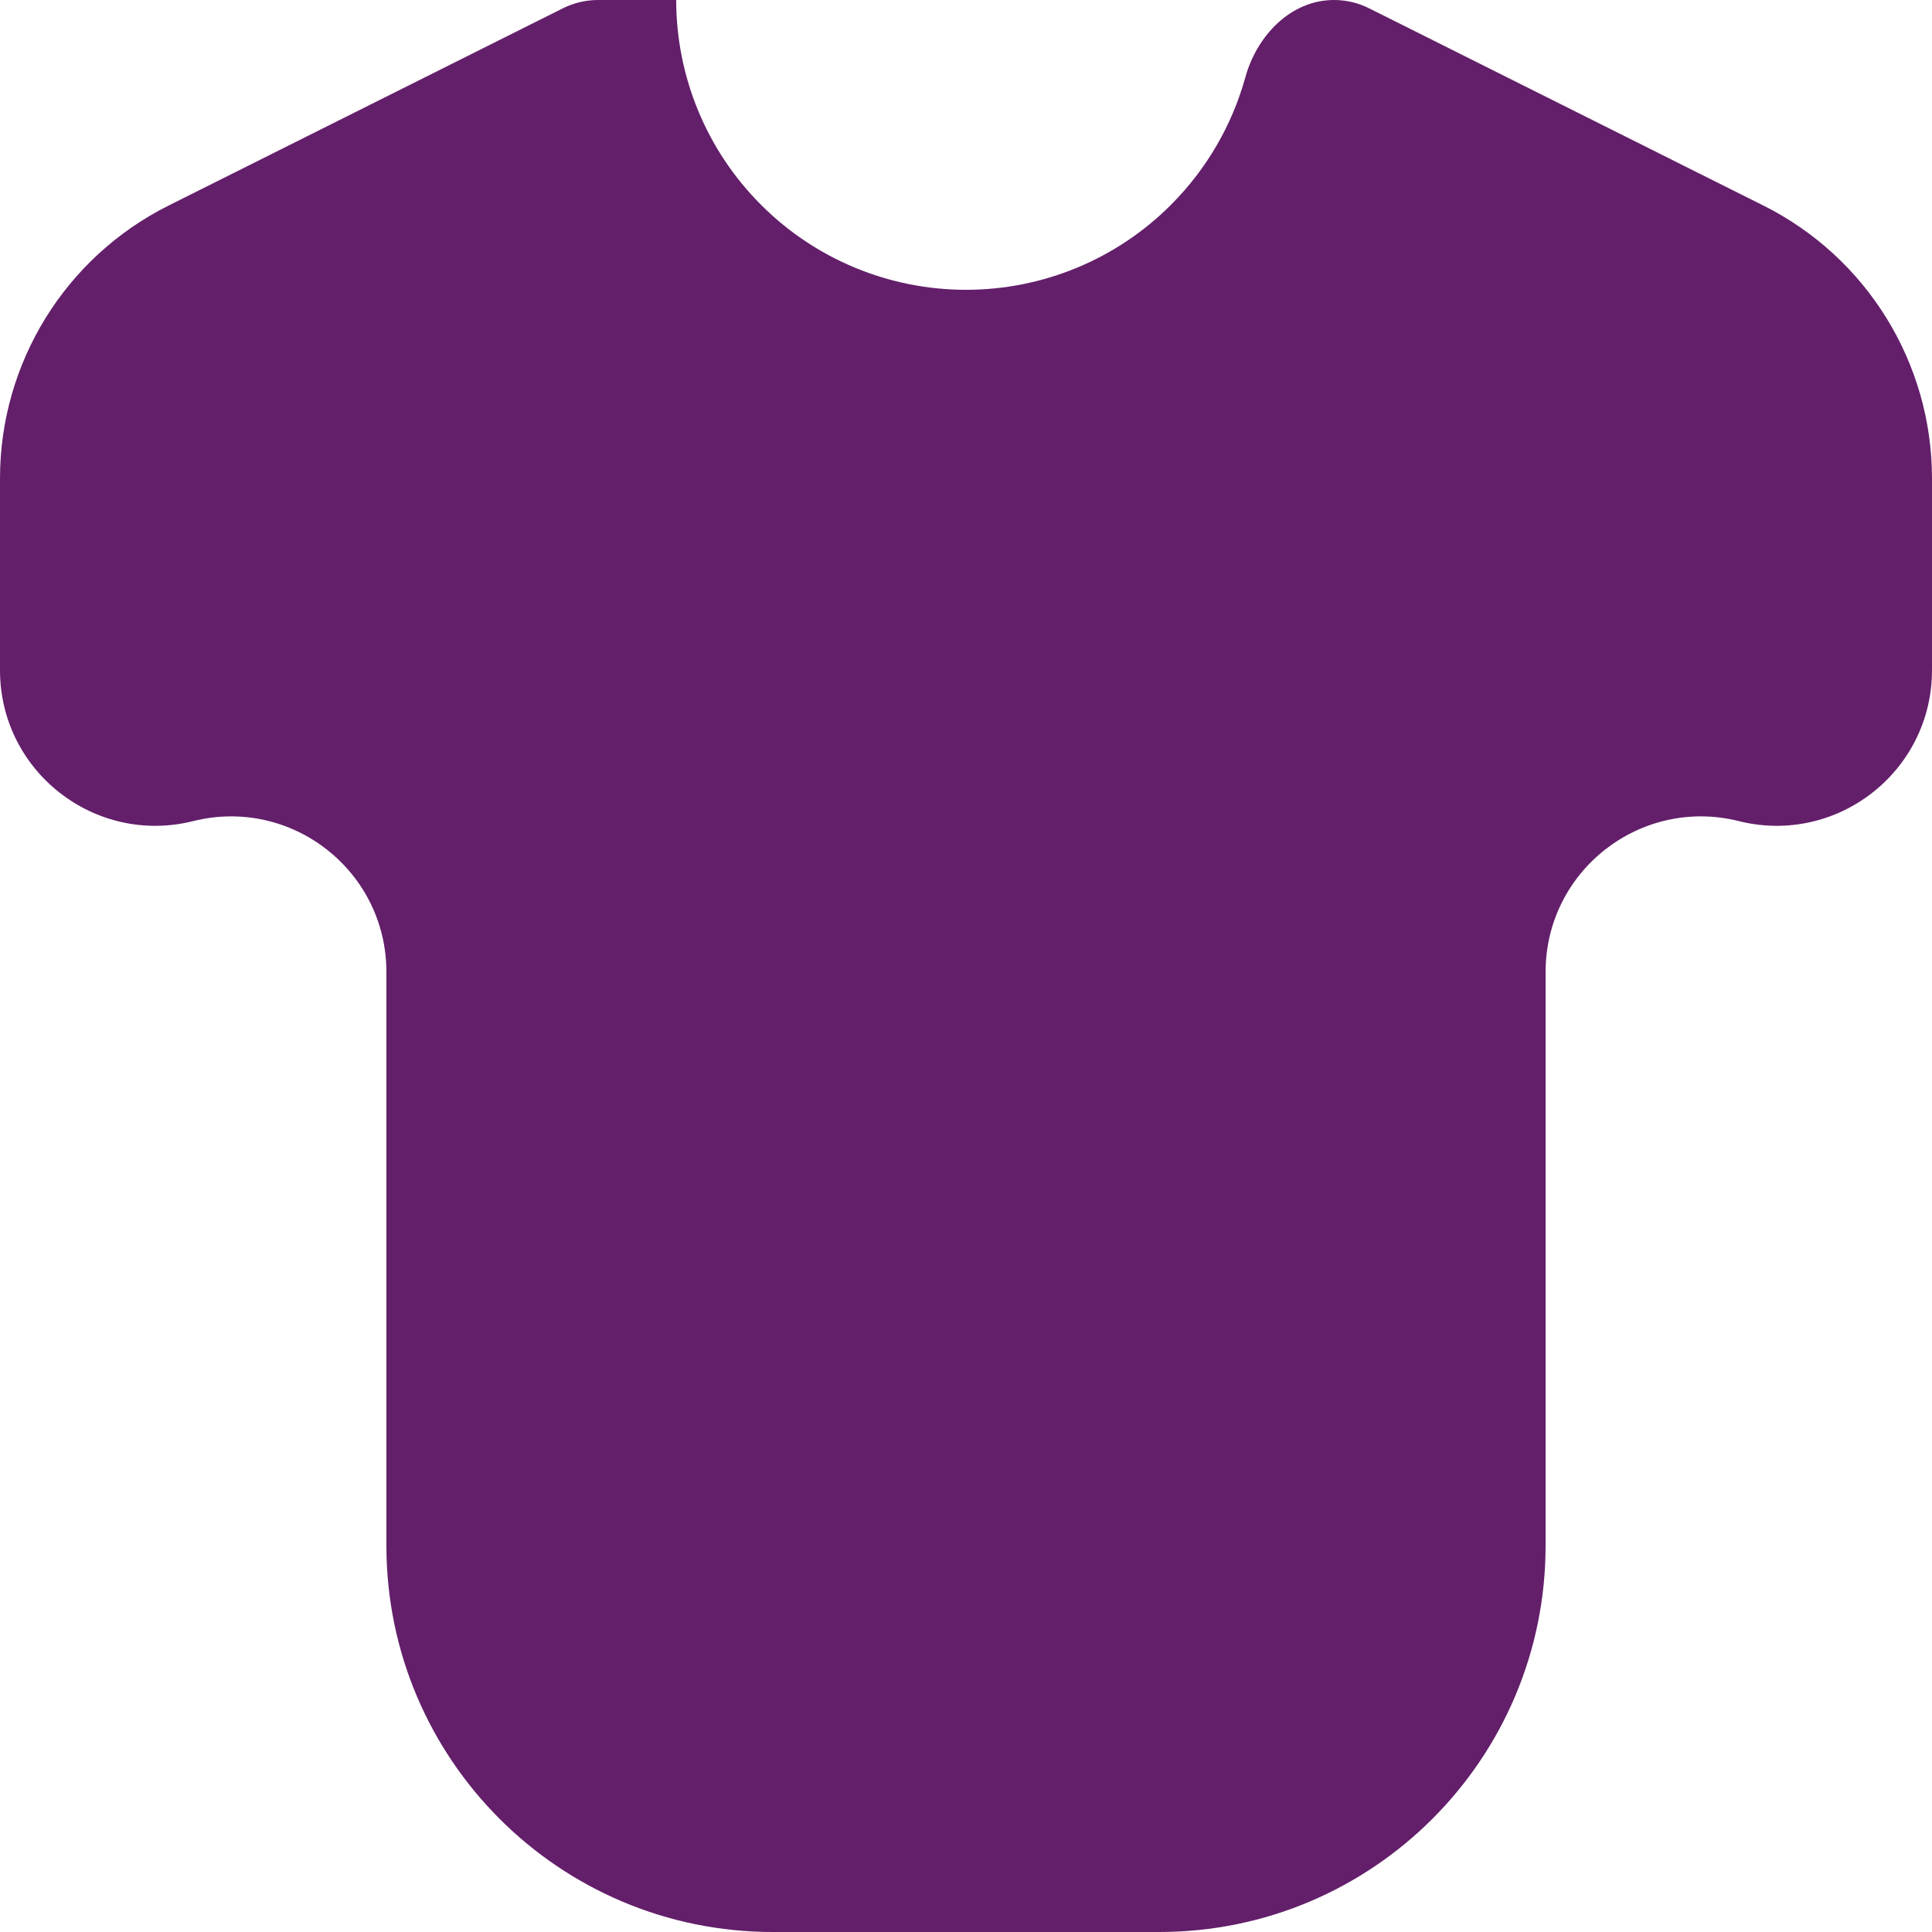 <svg width="20" height="20" viewBox="0 0 20 20" fill="none" xmlns="http://www.w3.org/2000/svg">
<path d="M7 0C7 0 7 0 7 0H6.191C6.065 0 5.942 0.029 5.829 0.085L1.747 2.127C0.676 2.662 0 3.756 0 4.953V6.938C0 7.986 0.984 8.754 2 8.5C3.016 8.246 4 9.014 4 10.062V16C4 18.209 5.791 20 8 20H12C14.209 20 16 18.209 16 16V10.062C16 9.014 16.984 8.246 18 8.5C19.016 8.754 20 7.986 20 6.938V4.953C20 3.756 19.324 2.662 18.253 2.127L14.171 0.085C14.059 0.029 13.935 0 13.809 0C13.362 0 13.011 0.369 12.892 0.799C12.755 1.295 12.491 1.751 12.121 2.121C11.559 2.684 10.796 3 10 3C9.204 3 8.441 2.684 7.879 2.121C7.316 1.559 7 0.796 7 0Z" fill="#631F6A"/>
</svg>
